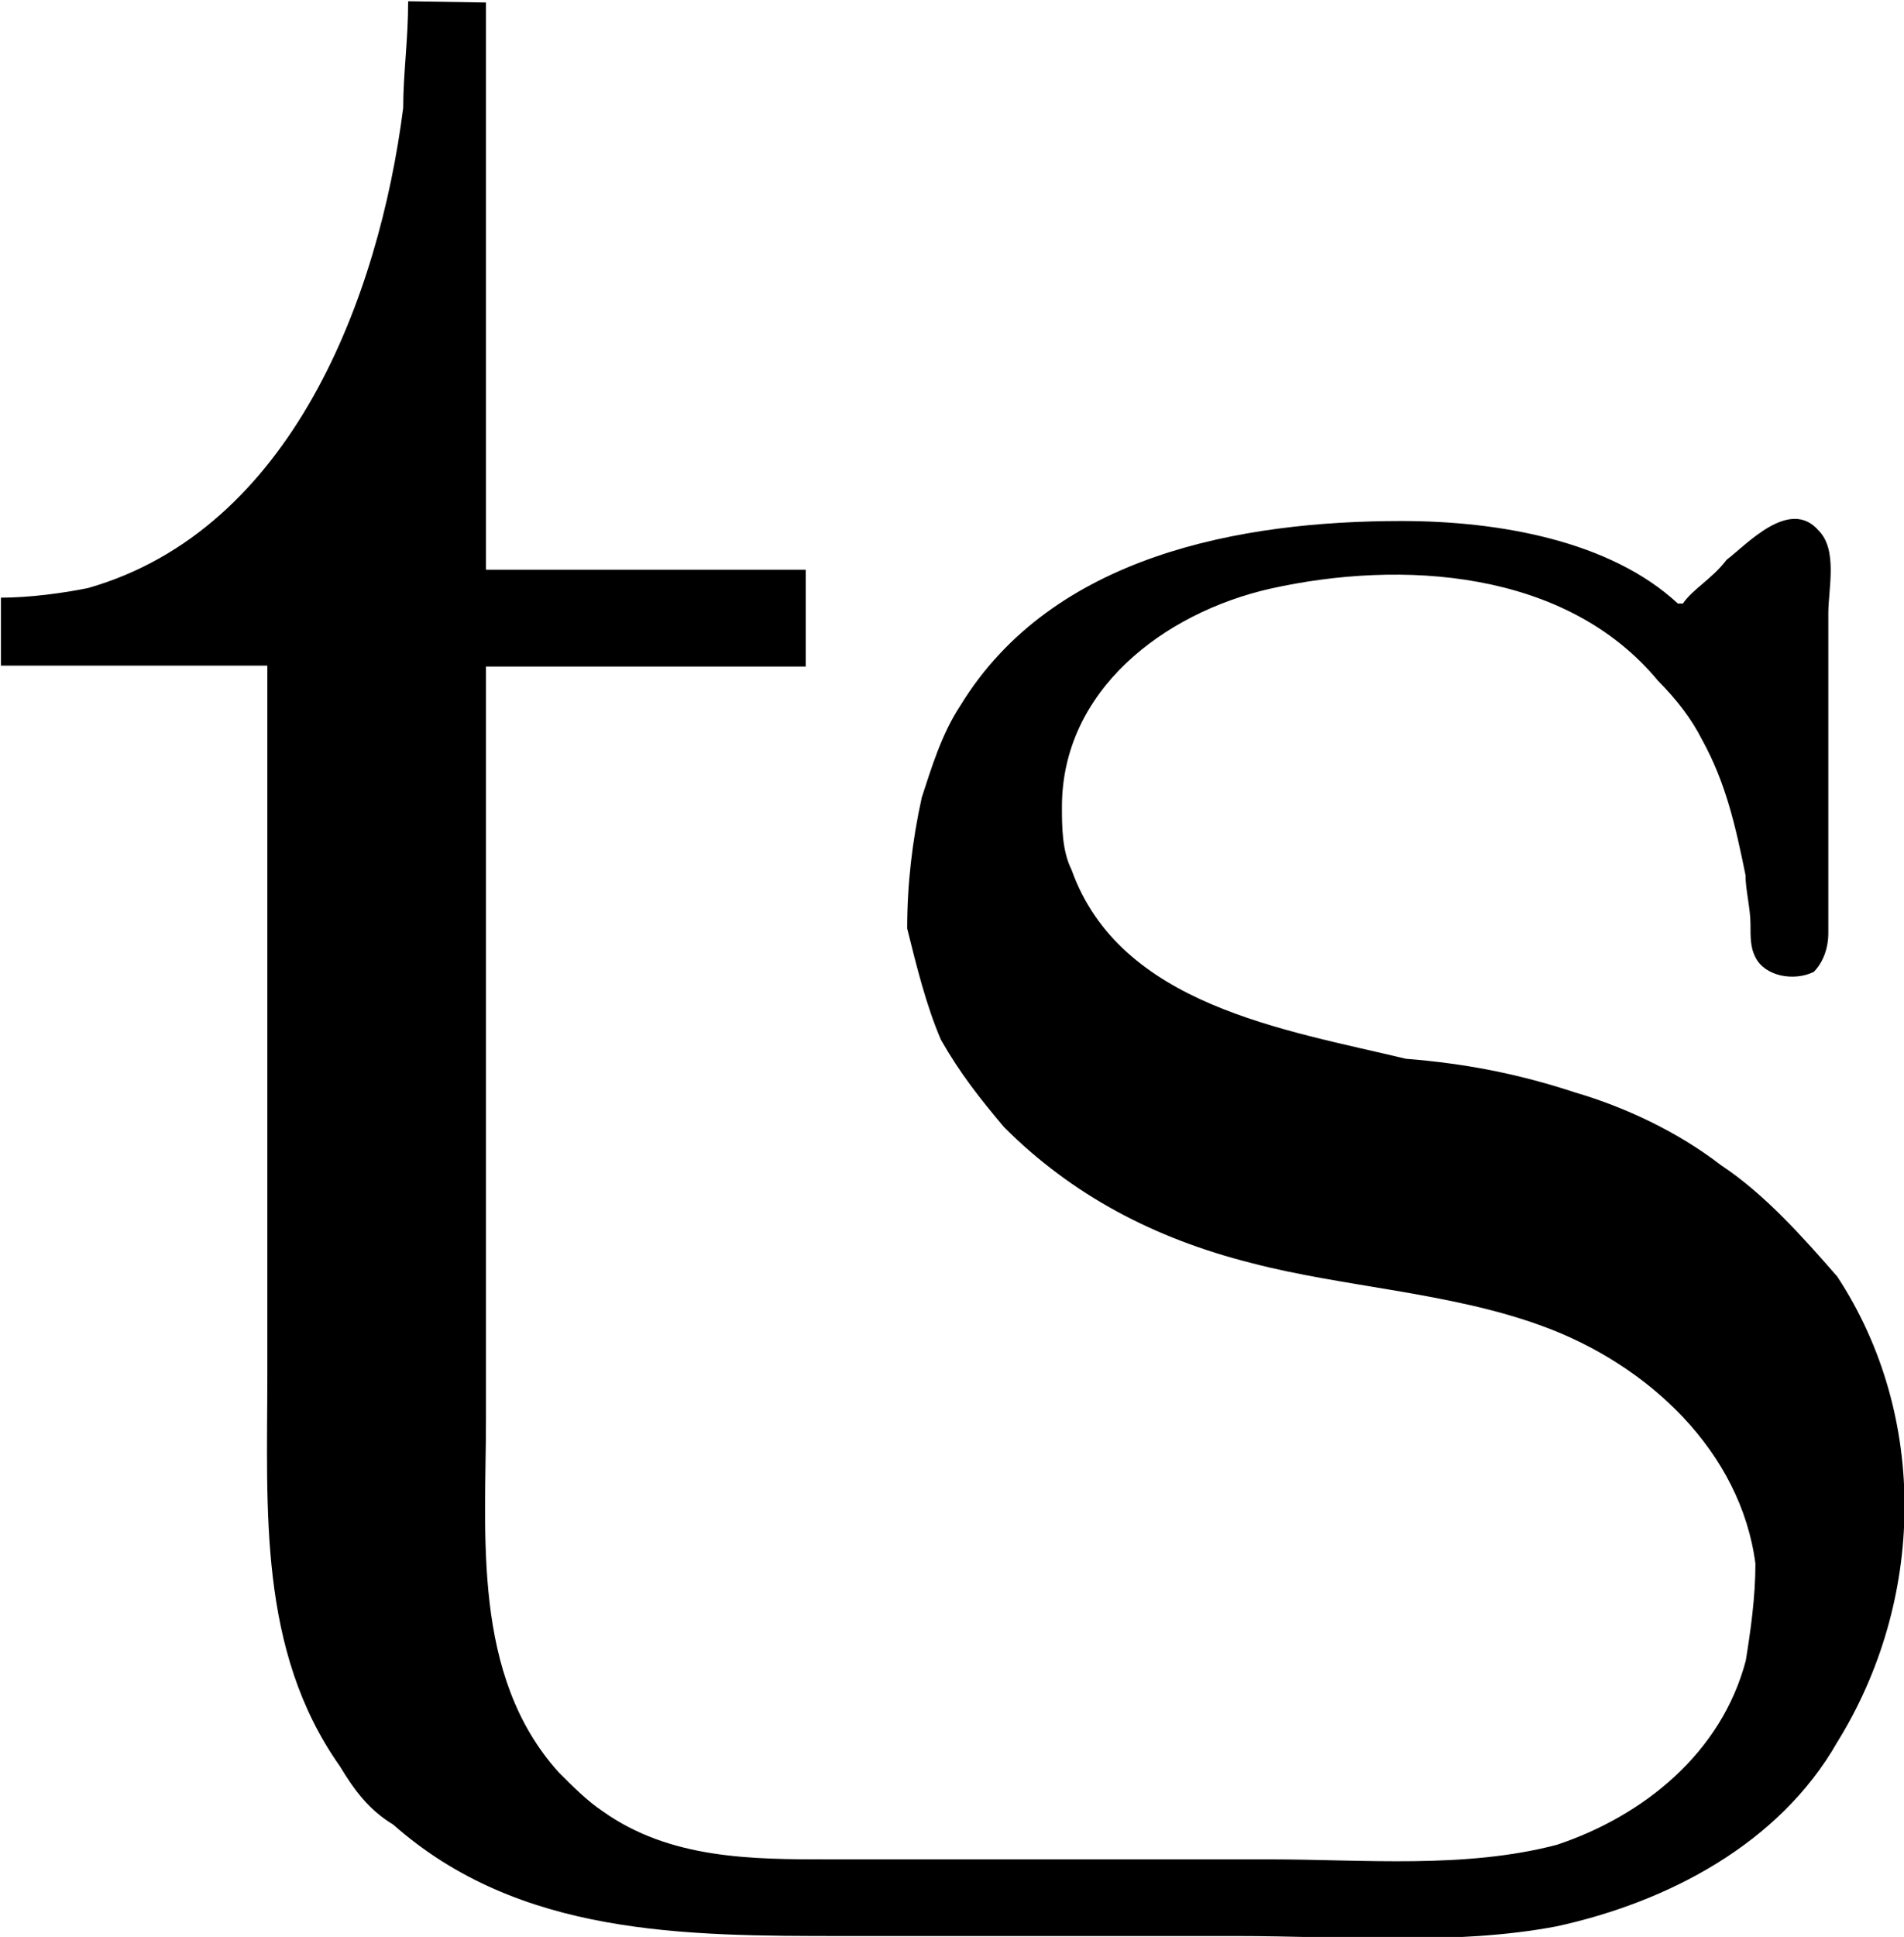 <?xml version="1.0" encoding="UTF-8"?>
<svg fill="#000000" version="1.1" viewBox="0 0 6.139 6.242" xmlns="http://www.w3.org/2000/svg" xmlns:xlink="http://www.w3.org/1999/xlink">
<defs>
<g id="a">
<path d="m1.484-6.141c0 0.125-0.016 0.234-0.016 0.344-0.078 0.609-0.359 1.359-1.016 1.547-0.078 0.016-0.188 0.031-0.281 0.031v0.219h0.859v2.281c0 0.438-0.031 0.891 0.234 1.266 0.047 0.078 0.094 0.141 0.172 0.188 0.406 0.359 0.938 0.359 1.453 0.359h1.266c0.344 0 0.703 0.031 1.031-0.031 0.359-0.078 0.719-0.266 0.906-0.594 0.281-0.453 0.297-1.047 0-1.5-0.109-0.125-0.234-0.266-0.375-0.359-0.141-0.109-0.312-0.188-0.469-0.234-0.188-0.062-0.359-0.094-0.547-0.109-0.391-0.094-0.922-0.172-1.078-0.609-0.031-0.062-0.031-0.141-0.031-0.203 0-0.375 0.328-0.625 0.672-0.703 0.422-0.094 0.953-0.062 1.25 0.297 0.062 0.062 0.109 0.125 0.141 0.188 0.078 0.141 0.109 0.281 0.141 0.438 0 0.047 0.016 0.109 0.016 0.156s0 0.078 0.016 0.109c0.031 0.062 0.125 0.078 0.188 0.047 0.031-0.031 0.047-0.078 0.047-0.125v-0.281-0.75c0-0.078 0.031-0.203-0.031-0.266-0.094-0.109-0.234 0.047-0.297 0.094-0.047 0.062-0.109 0.094-0.141 0.141h-0.016c-0.219-0.203-0.578-0.266-0.891-0.266-0.516 0-1.125 0.109-1.422 0.594-0.062 0.094-0.094 0.203-0.125 0.297-0.031 0.141-0.047 0.281-0.047 0.422 0.031 0.125 0.062 0.25 0.109 0.359 0.062 0.109 0.125 0.188 0.203 0.281 0.219 0.219 0.484 0.359 0.797 0.438 0.297 0.078 0.641 0.094 0.938 0.203 0.344 0.125 0.641 0.406 0.688 0.766 0 0.109-0.016 0.219-0.031 0.312-0.078 0.297-0.328 0.5-0.609 0.594-0.297 0.078-0.625 0.047-0.922 0.047h-1.422c-0.25 0-0.516 0-0.734-0.156-0.047-0.031-0.094-0.078-0.141-0.125-0.281-0.312-0.234-0.766-0.234-1.141v-2.422h1.031v-0.312h-1.031v-1.828z"/>
</g>
</defs>
<g transform="translate(-148.88 -128.62)">
<use x="148.712" y="134.765" xlink:href="#a"/>
</g>
</svg>
